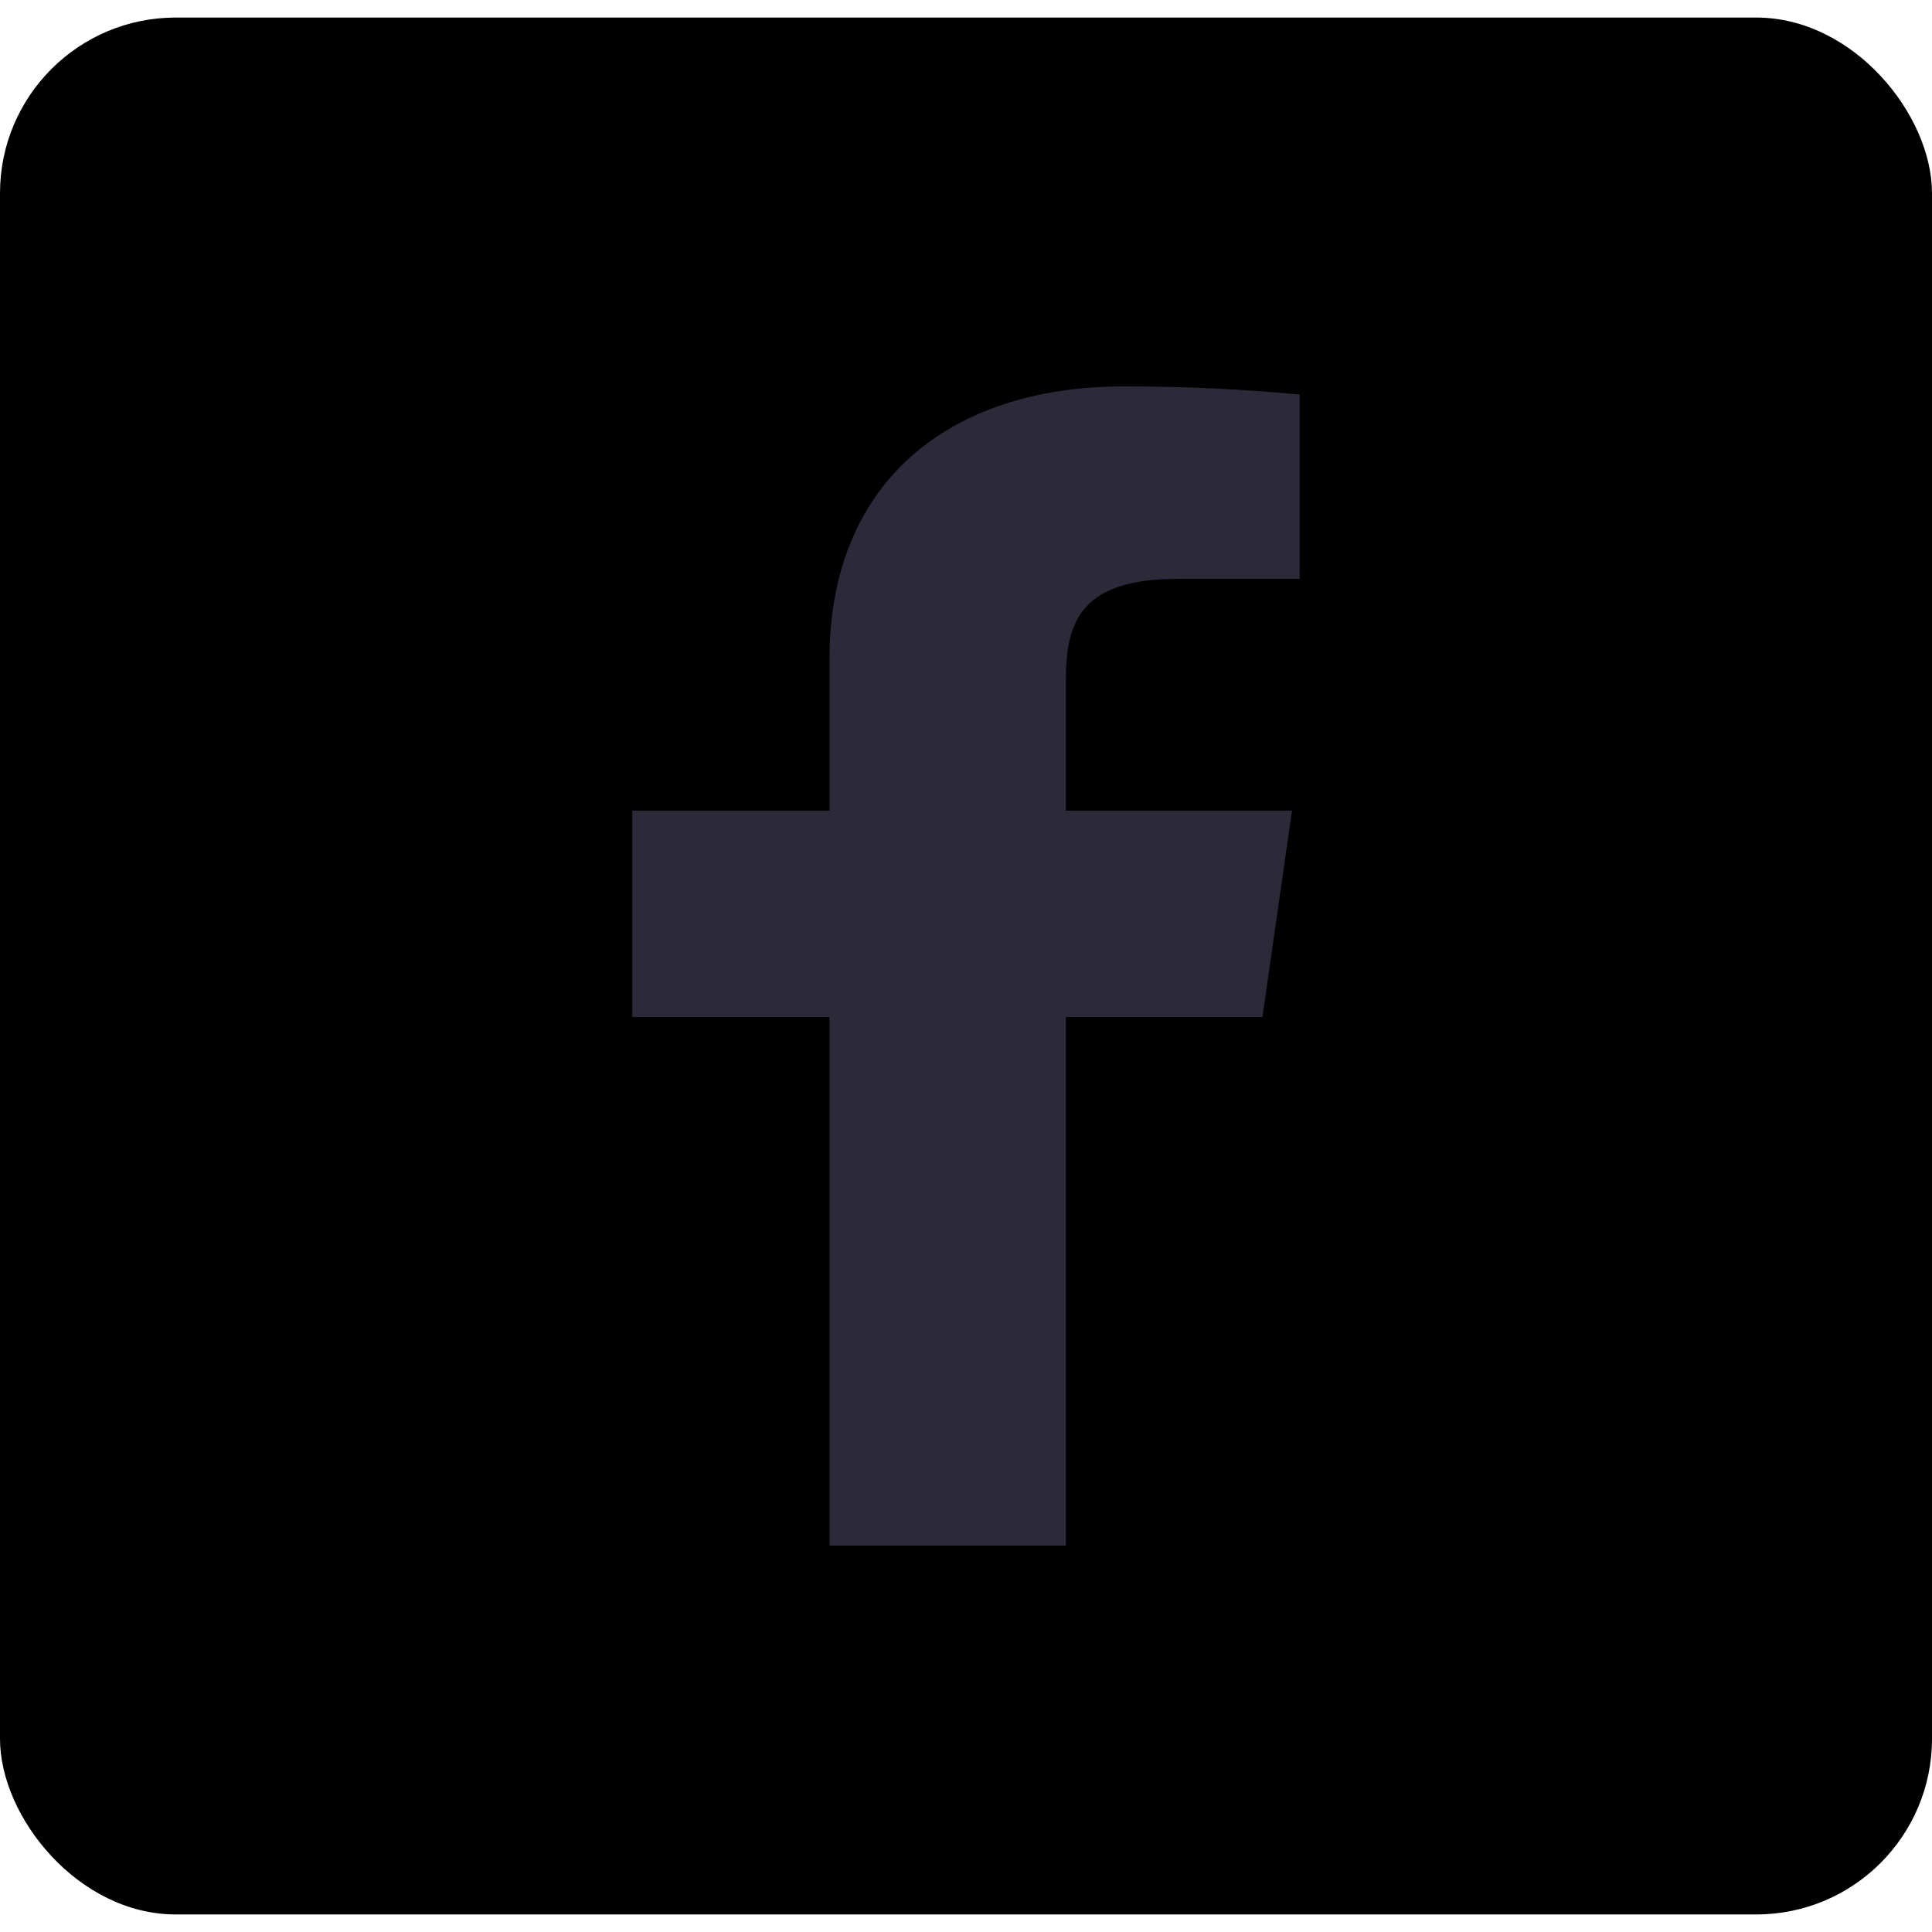 <svg
    width="55px"
    height="55px"
    style=""
    viewBox="0 0 55 55"
    fill="none"
    xmlns="http://www.w3.org/2000/svg"
    >
    <rect y="0.5" width="55" height="54" rx="5" fill="black" />
    <path
        d="M33.562 16.478H37V11.231C35.335 11.075 33.663 10.998 31.989 11C27.015 11 23.614 13.739 23.614 18.755V23.078H18V28.952H23.614V44H30.344V28.952H35.939L36.781 23.078H30.344V19.332C30.344 17.6 30.856 16.478 33.562 16.478Z"
        fill="#2C2939"
    />
    </svg>